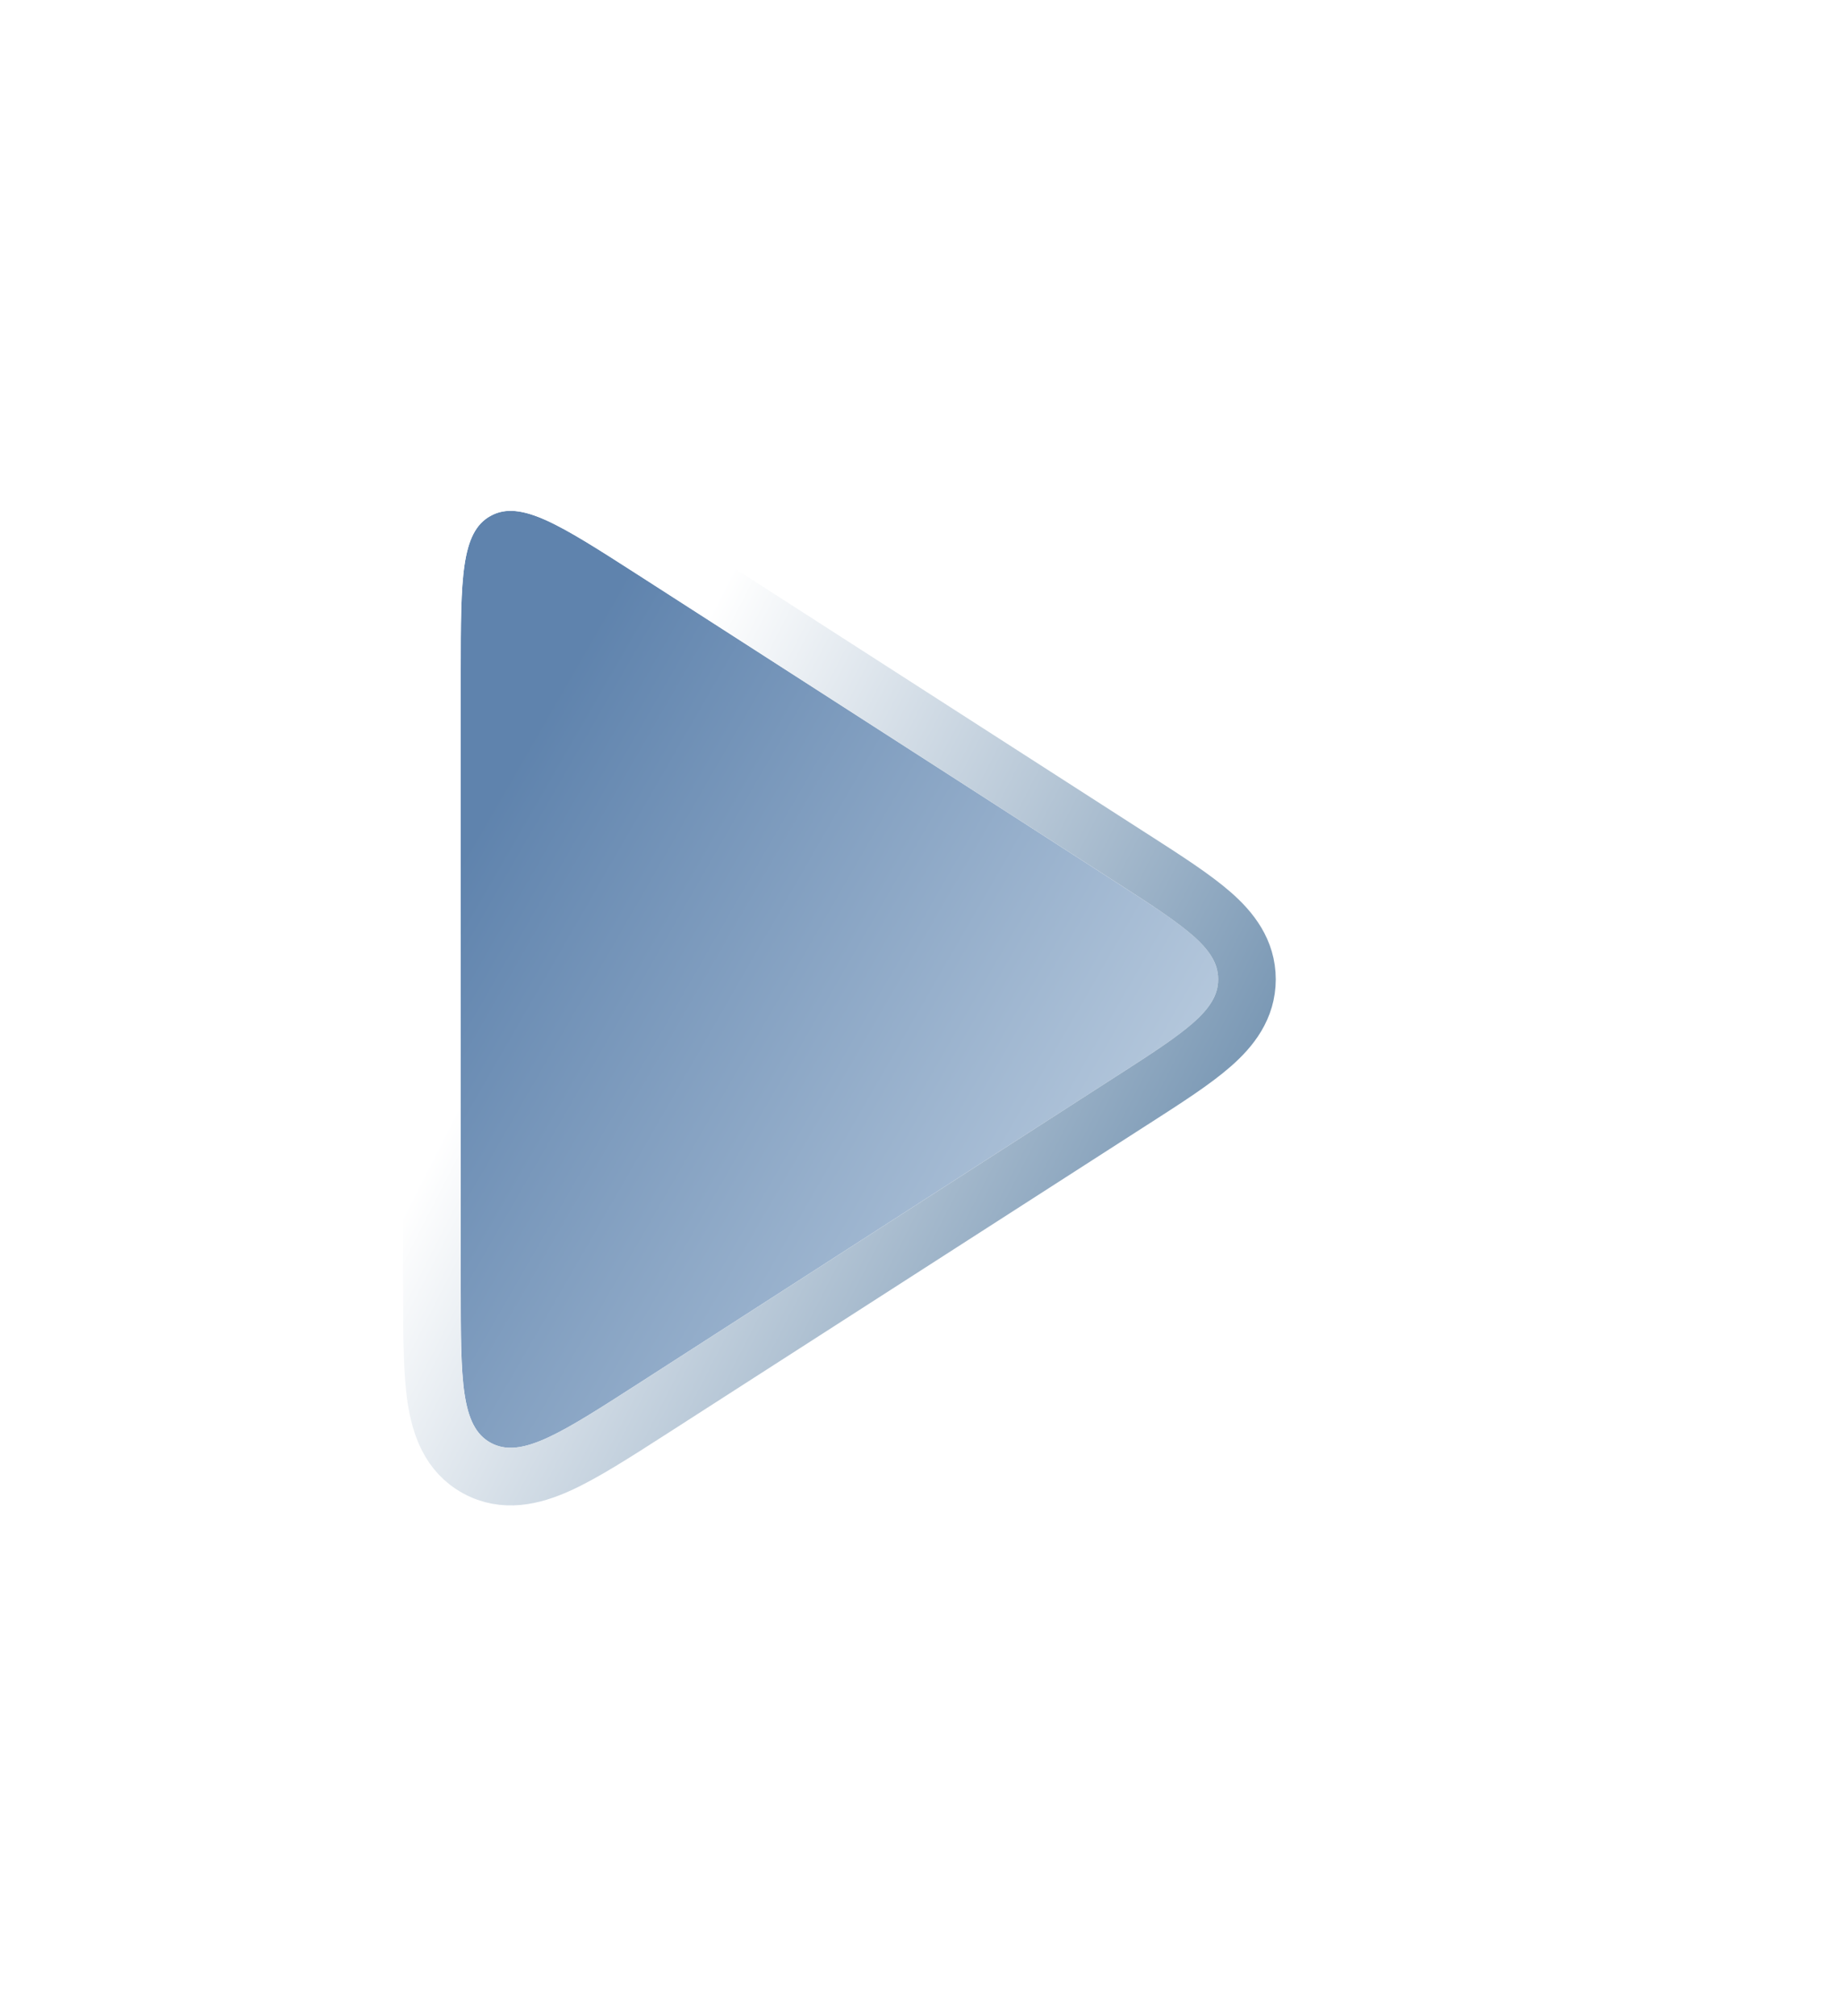 <svg width="32" height="35" fill="none" xmlns="http://www.w3.org/2000/svg"><g filter="url(#filter0_dd)"><path d="M9 11.663c0-1.616 0-2.425.52-2.709.522-.284 1.202.153 2.562 1.027l8.301 5.337c1.178.757 1.768 1.136 1.768 1.682s-.59.925-1.768 1.682l-8.301 5.337c-1.36.874-2.04 1.311-2.561 1.027C9 24.762 9 23.953 9 22.336V11.664z" fill="url(#paint0_linear)"/><path d="M9.281 8.515c-.472.258-.638.734-.71 1.22-.071.477-.071 1.114-.071 1.886v10.758c0 .772 0 1.409.07 1.885.073.487.24.963.711 1.22.472.258.963.141 1.411-.061.44-.199.975-.543 1.624-.96l.036-.023 8.301-5.337.035-.022c.56-.36 1.027-.66 1.35-.943.336-.293.613-.65.613-1.138 0-.488-.277-.845-.613-1.138-.323-.282-.79-.583-1.35-.943l-.035-.022-8.301-5.337-.036-.023c-.65-.417-1.185-.761-1.624-.96-.448-.202-.94-.32-1.41-.062z" stroke="url(#paint1_linear)"/></g><defs><linearGradient id="paint0_linear" x1="29.406" y1="29.375" x2="7.834" y2="16.943" gradientUnits="userSpaceOnUse"><stop offset=".245" stop-color="#DEE9F3"/><stop offset="1" stop-color="#5F83AD"/></linearGradient><linearGradient id="paint1_linear" x1="10.074" y1="12.125" x2="25.154" y2="19.842" gradientUnits="userSpaceOnUse"><stop offset=".131" stop-color="#fff"/><stop offset="1" stop-color="#5B80A3"/></linearGradient><filter id="filter0_dd" x="0" y=".867" width="31.151" height="33.266" filterUnits="userSpaceOnUse" color-interpolation-filters="sRGB"><feFlood flood-opacity="0" result="BackgroundImageFix"/><feColorMatrix in="SourceAlpha" values="0 0 0 0 0 0 0 0 0 0 0 0 0 0 0 0 0 0 127 0"/><feOffset dx="1" dy="1"/><feGaussianBlur stdDeviation="3.5"/><feColorMatrix values="0 0 0 0 0.071 0 0 0 0 0.24 0 0 0 0 0.396 0 0 0 0.26 0"/><feBlend in2="BackgroundImageFix" result="effect1_dropShadow"/><feColorMatrix in="SourceAlpha" values="0 0 0 0 0 0 0 0 0 0 0 0 0 0 0 0 0 0 127 0"/><feOffset dx="-2" dy="-1"/><feGaussianBlur stdDeviation="3"/><feColorMatrix values="0 0 0 0 1 0 0 0 0 1 0 0 0 0 1 0 0 0 0.1 0"/><feBlend in2="effect1_dropShadow" result="effect2_dropShadow"/><feBlend in="SourceGraphic" in2="effect2_dropShadow" result="shape"/></filter></defs></svg>